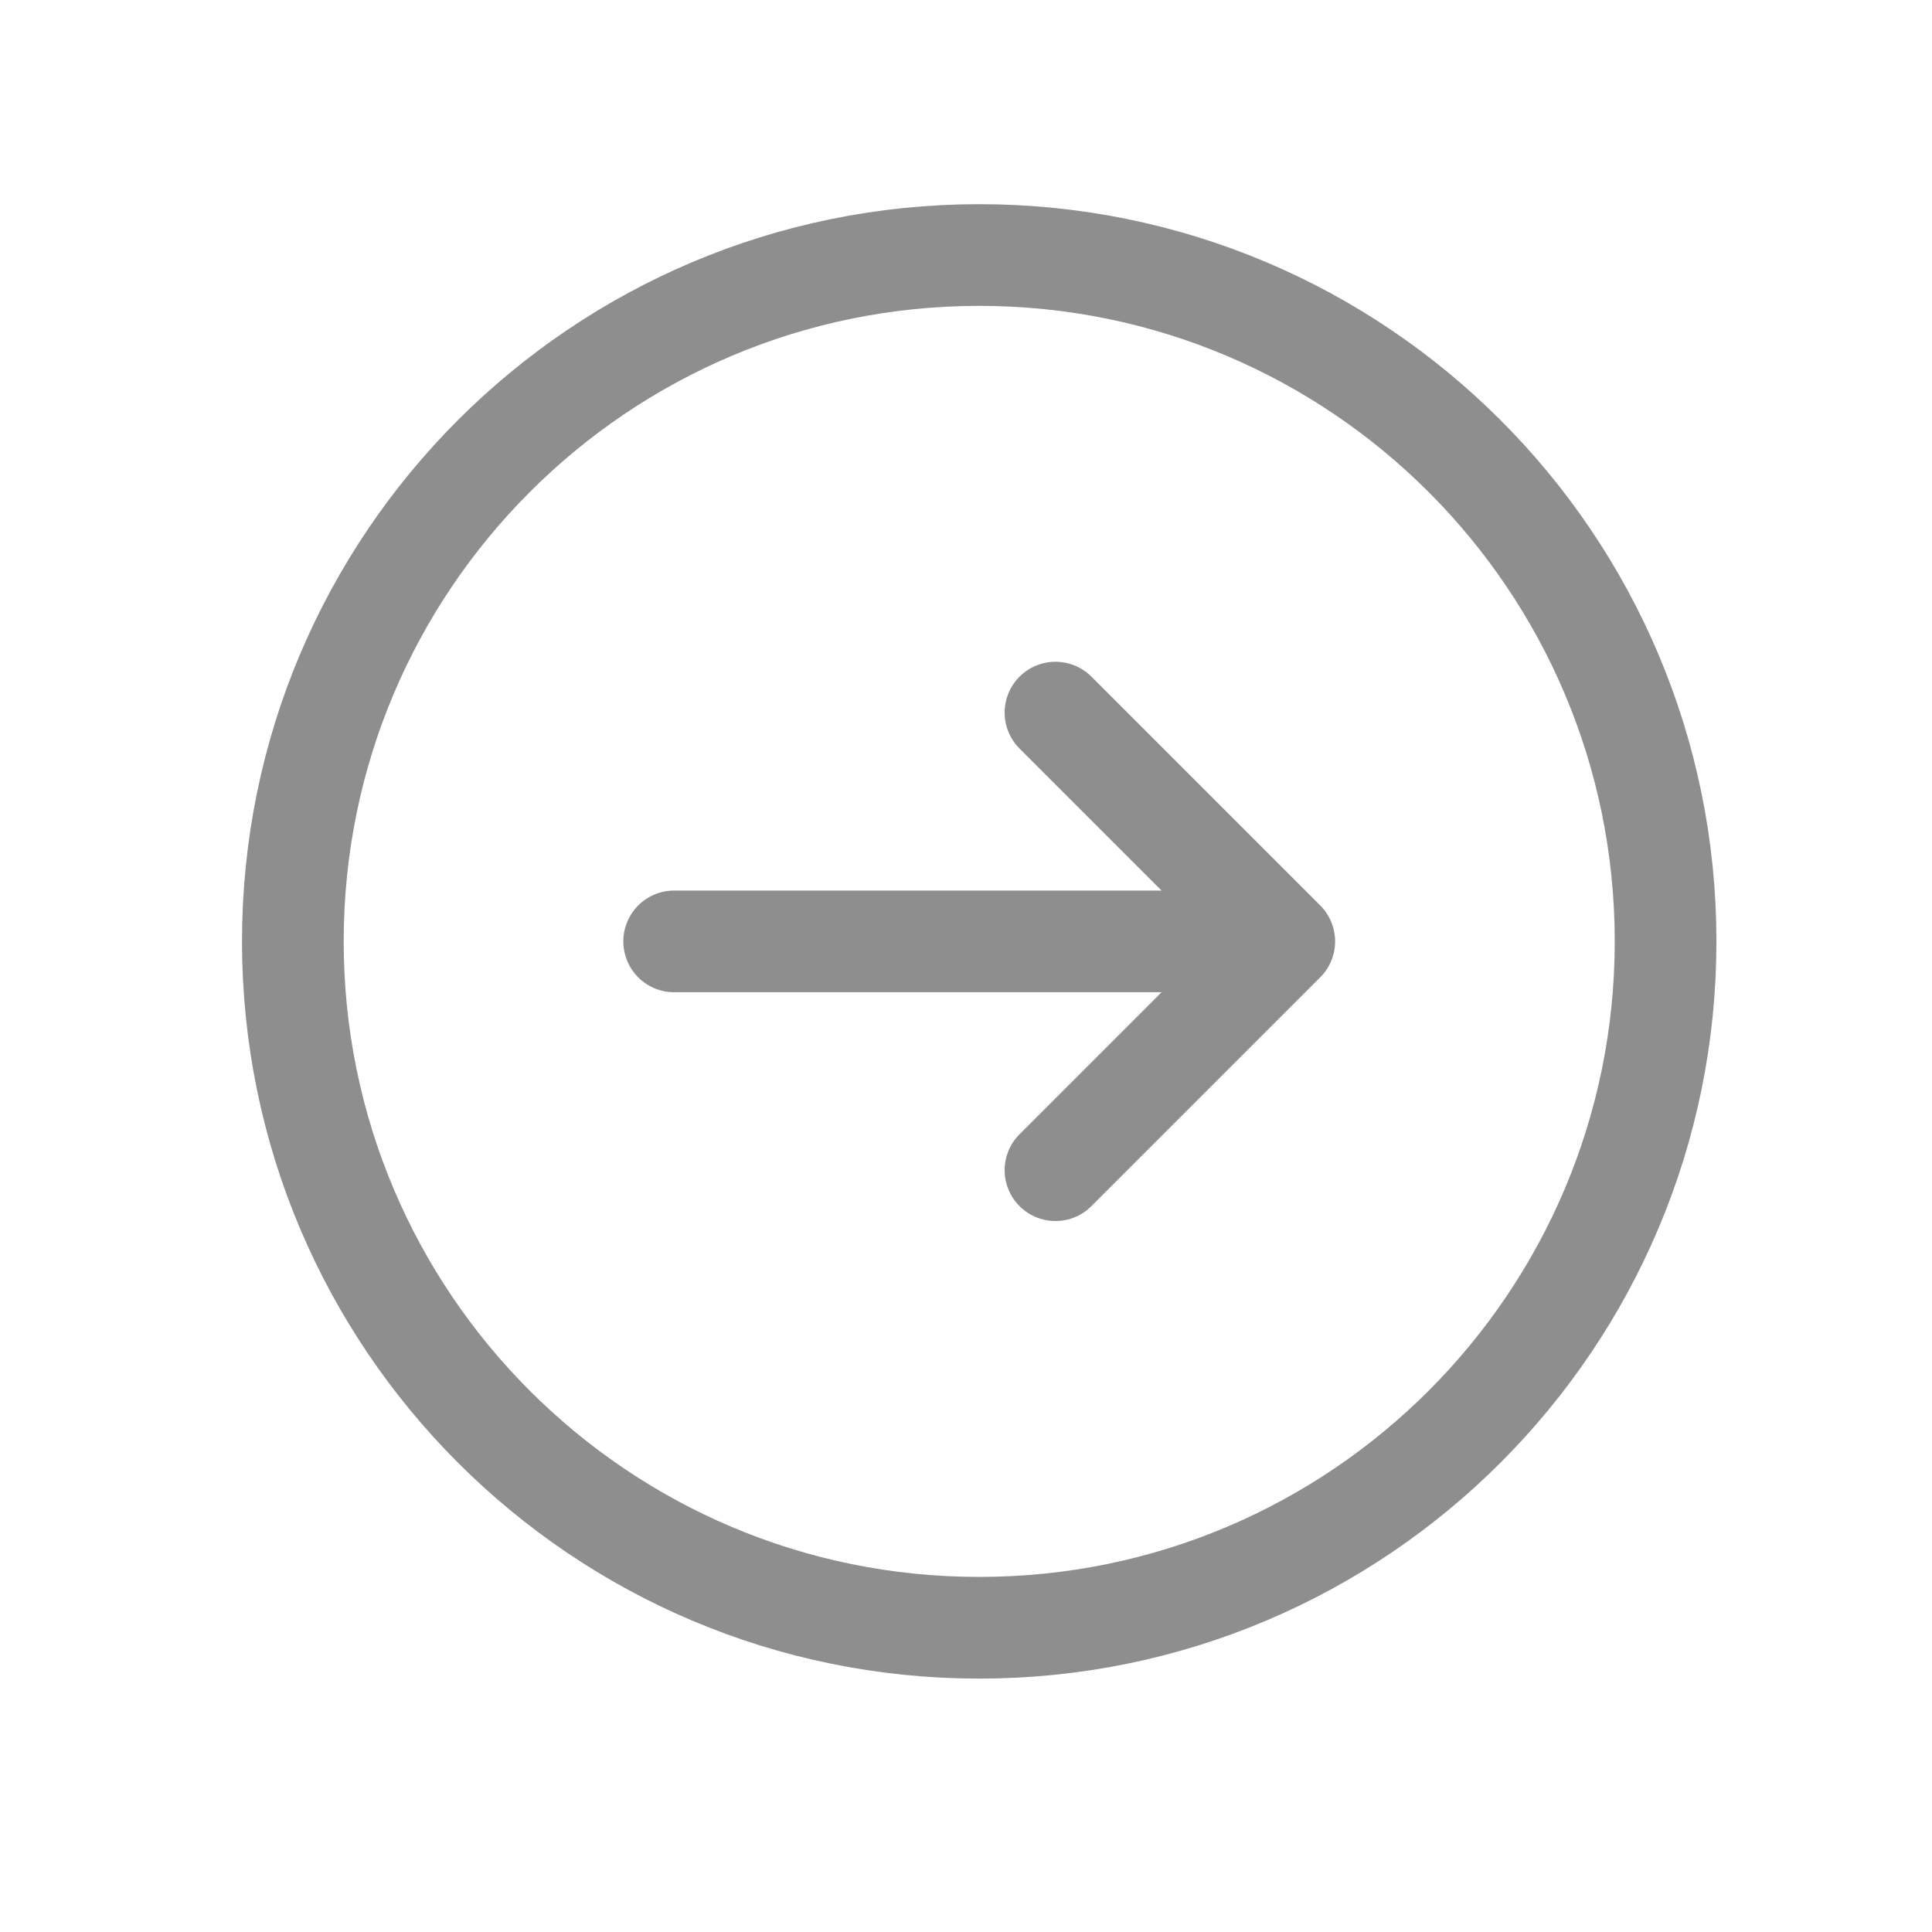 <svg width="19" height="19" viewBox="0 0 19 19" fill="none" xmlns="http://www.w3.org/2000/svg">
<g id="Outline/arrow-circle-right">
<path id="Icon" d="M10.38 7.008L12.63 9.258M12.63 9.258L10.38 11.508M12.63 9.258L6.63 9.258M16.38 9.258C16.38 12.986 13.358 16.008 9.63 16.008C5.902 16.008 2.88 12.986 2.88 9.258C2.88 5.53 5.902 2.508 9.63 2.508C13.358 2.508 16.38 5.53 16.38 9.258Z" stroke="#8E8E8E" stroke-linecap="round" stroke-linejoin="round"/>
</g>
</svg>

